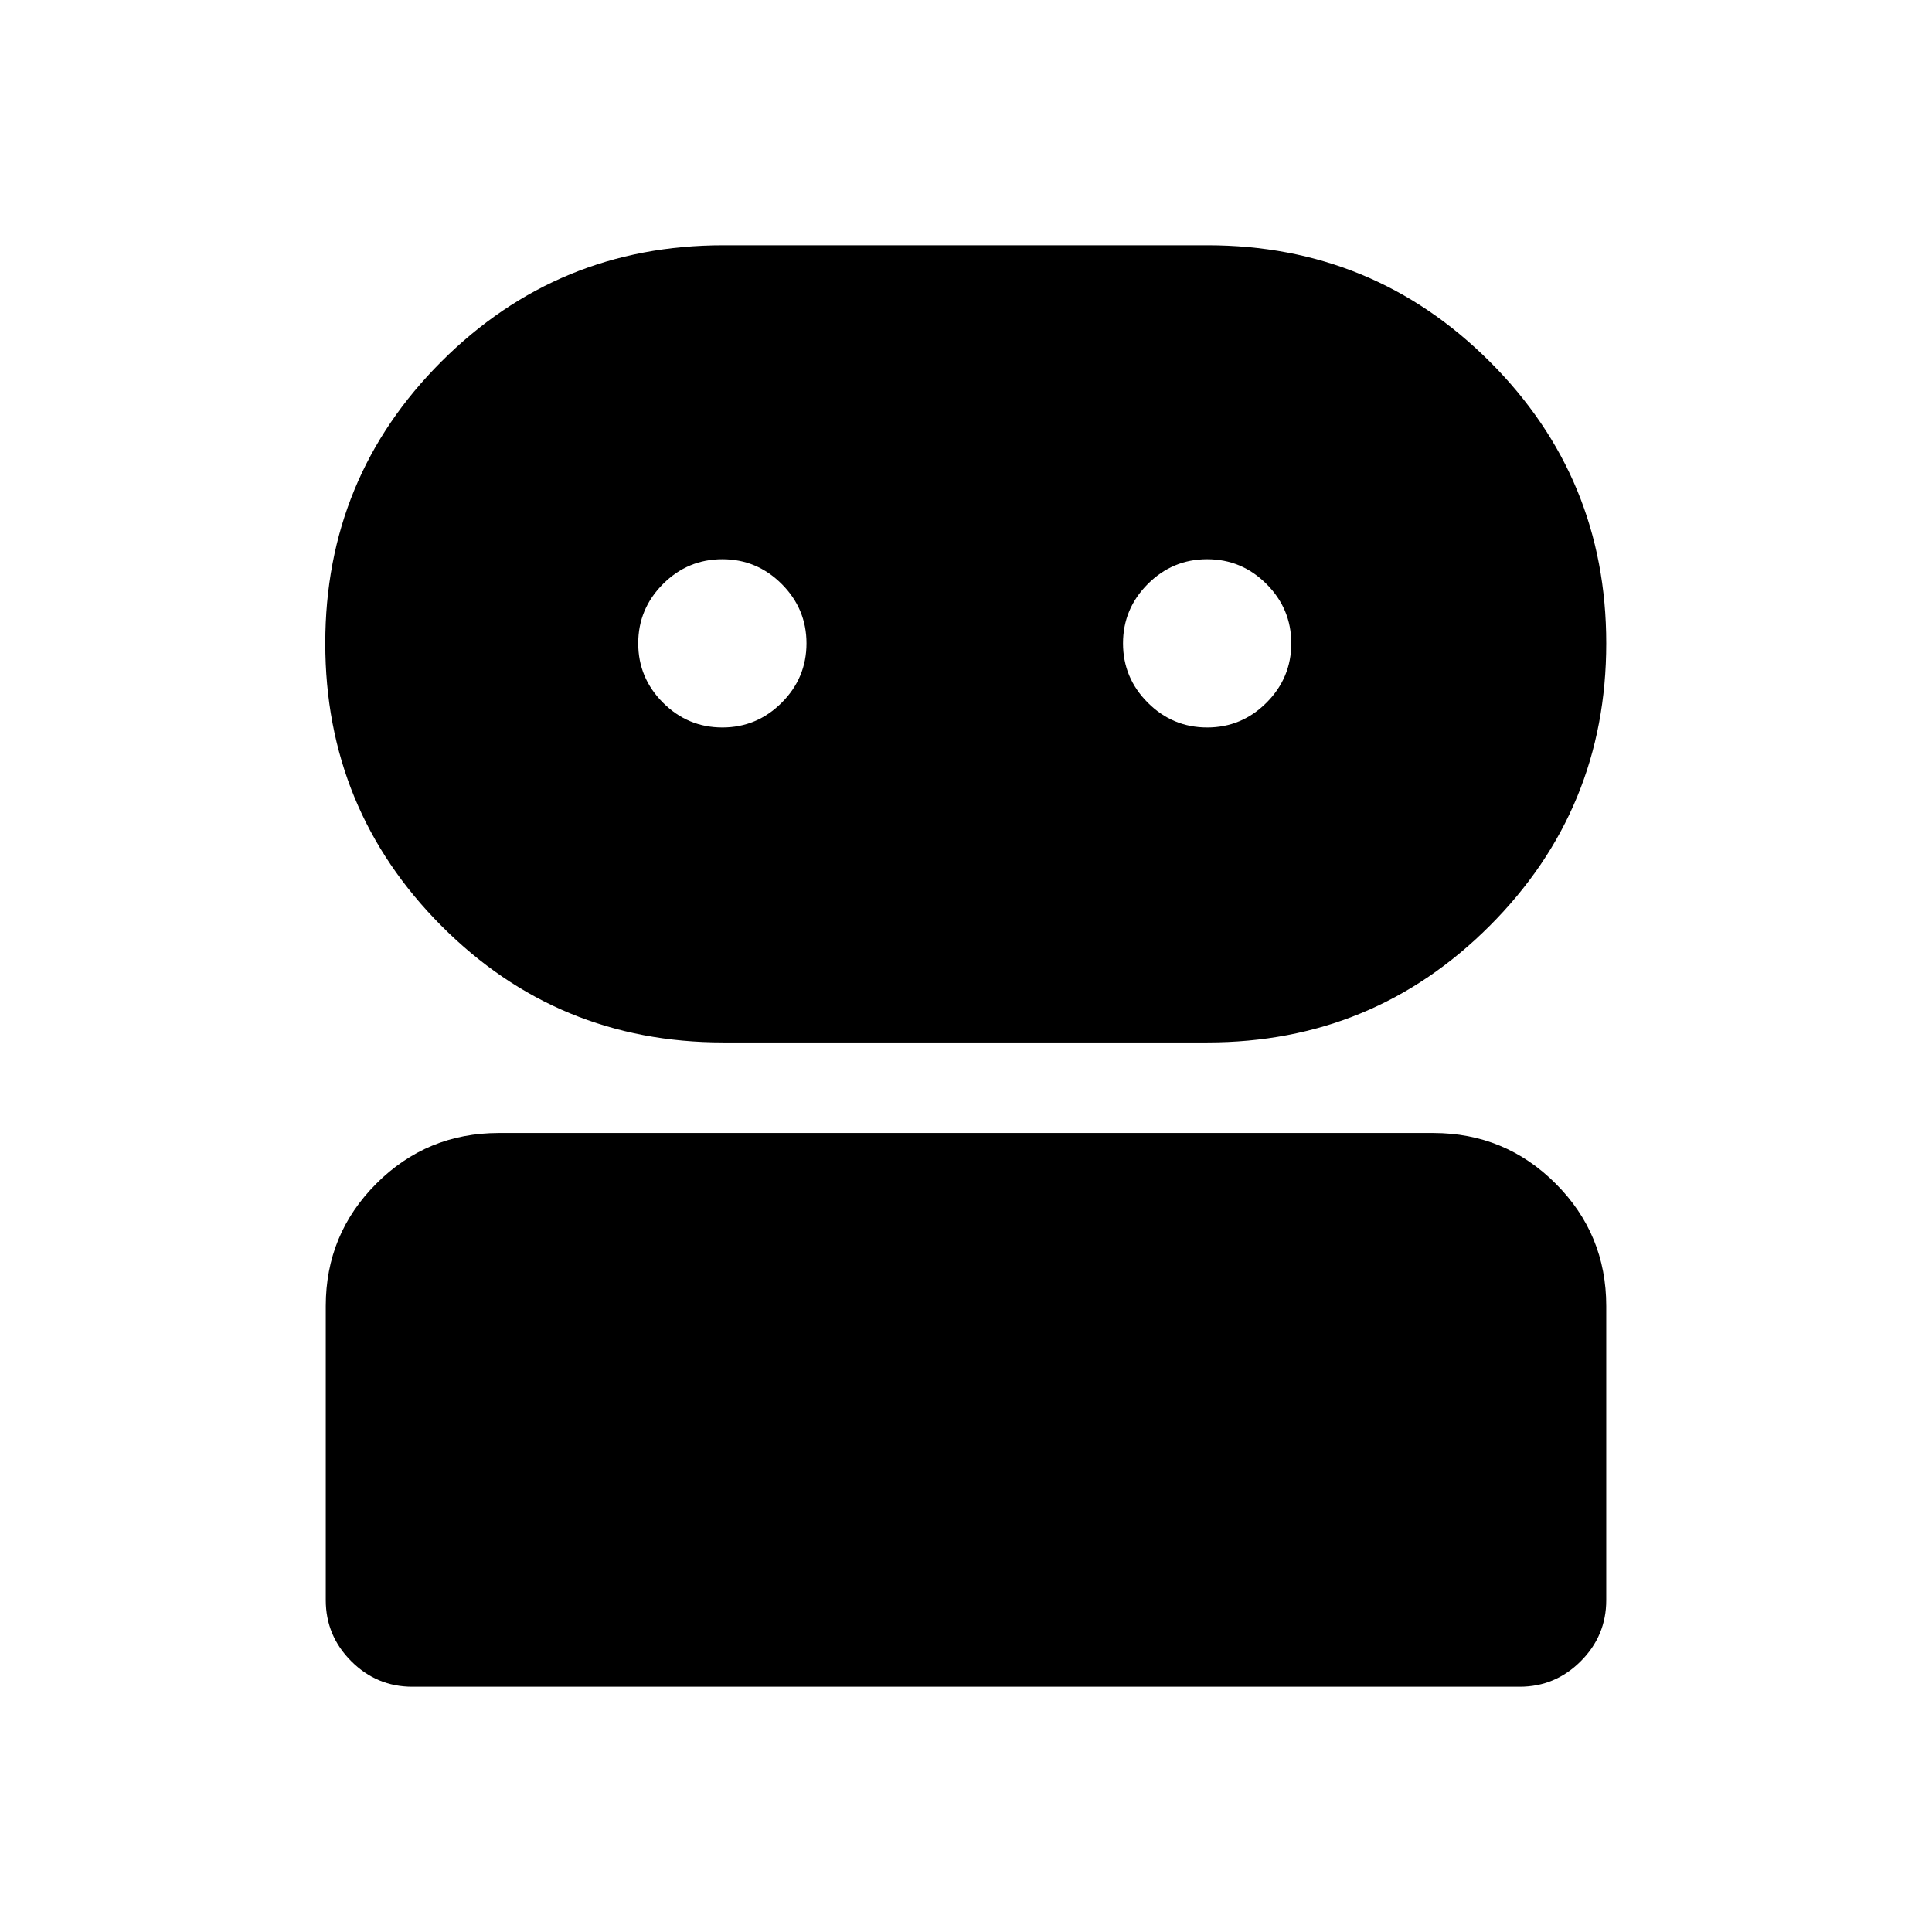 <svg xmlns="http://www.w3.org/2000/svg" height="24" viewBox="0 -960 960 960" width="24"><path d="M204.87-121.869q-17.653 0-30.327-12.674-12.674-12.674-12.674-30.327v-146.151q0-35.721 25.14-60.861t60.861-25.14h464.26q35.721 0 60.861 25.14t25.14 60.861v146.151q0 17.653-12.674 30.327-12.674 12.674-30.327 12.674H204.87Zm154.526-320.153q-82.374 0-140.07-57.938-57.696-57.939-57.696-140.359 0-82.42 57.795-140.116 57.794-57.696 140.01-57.696h240.528q82.366 0 140.267 57.795 57.901 57.794 57.901 140.01 0 82.423-57.906 140.364-57.906 57.94-140.28 57.94H359.396Zm-.461-156.5q17.174 0 29.489-12.315 12.315-12.315 12.315-29.489t-12.315-29.489q-12.315-12.316-29.489-12.316t-29.49 12.316Q317.13-657.5 317.13-640.326t12.315 29.489q12.316 12.315 29.49 12.315Zm240.891 0q17.174 0 29.489-12.315 12.316-12.315 12.316-29.489t-12.316-29.489Q617-682.131 599.826-682.131t-29.489 12.316q-12.315 12.315-12.315 29.489t12.315 29.489q12.315 12.315 29.489 12.315Z"/></svg>